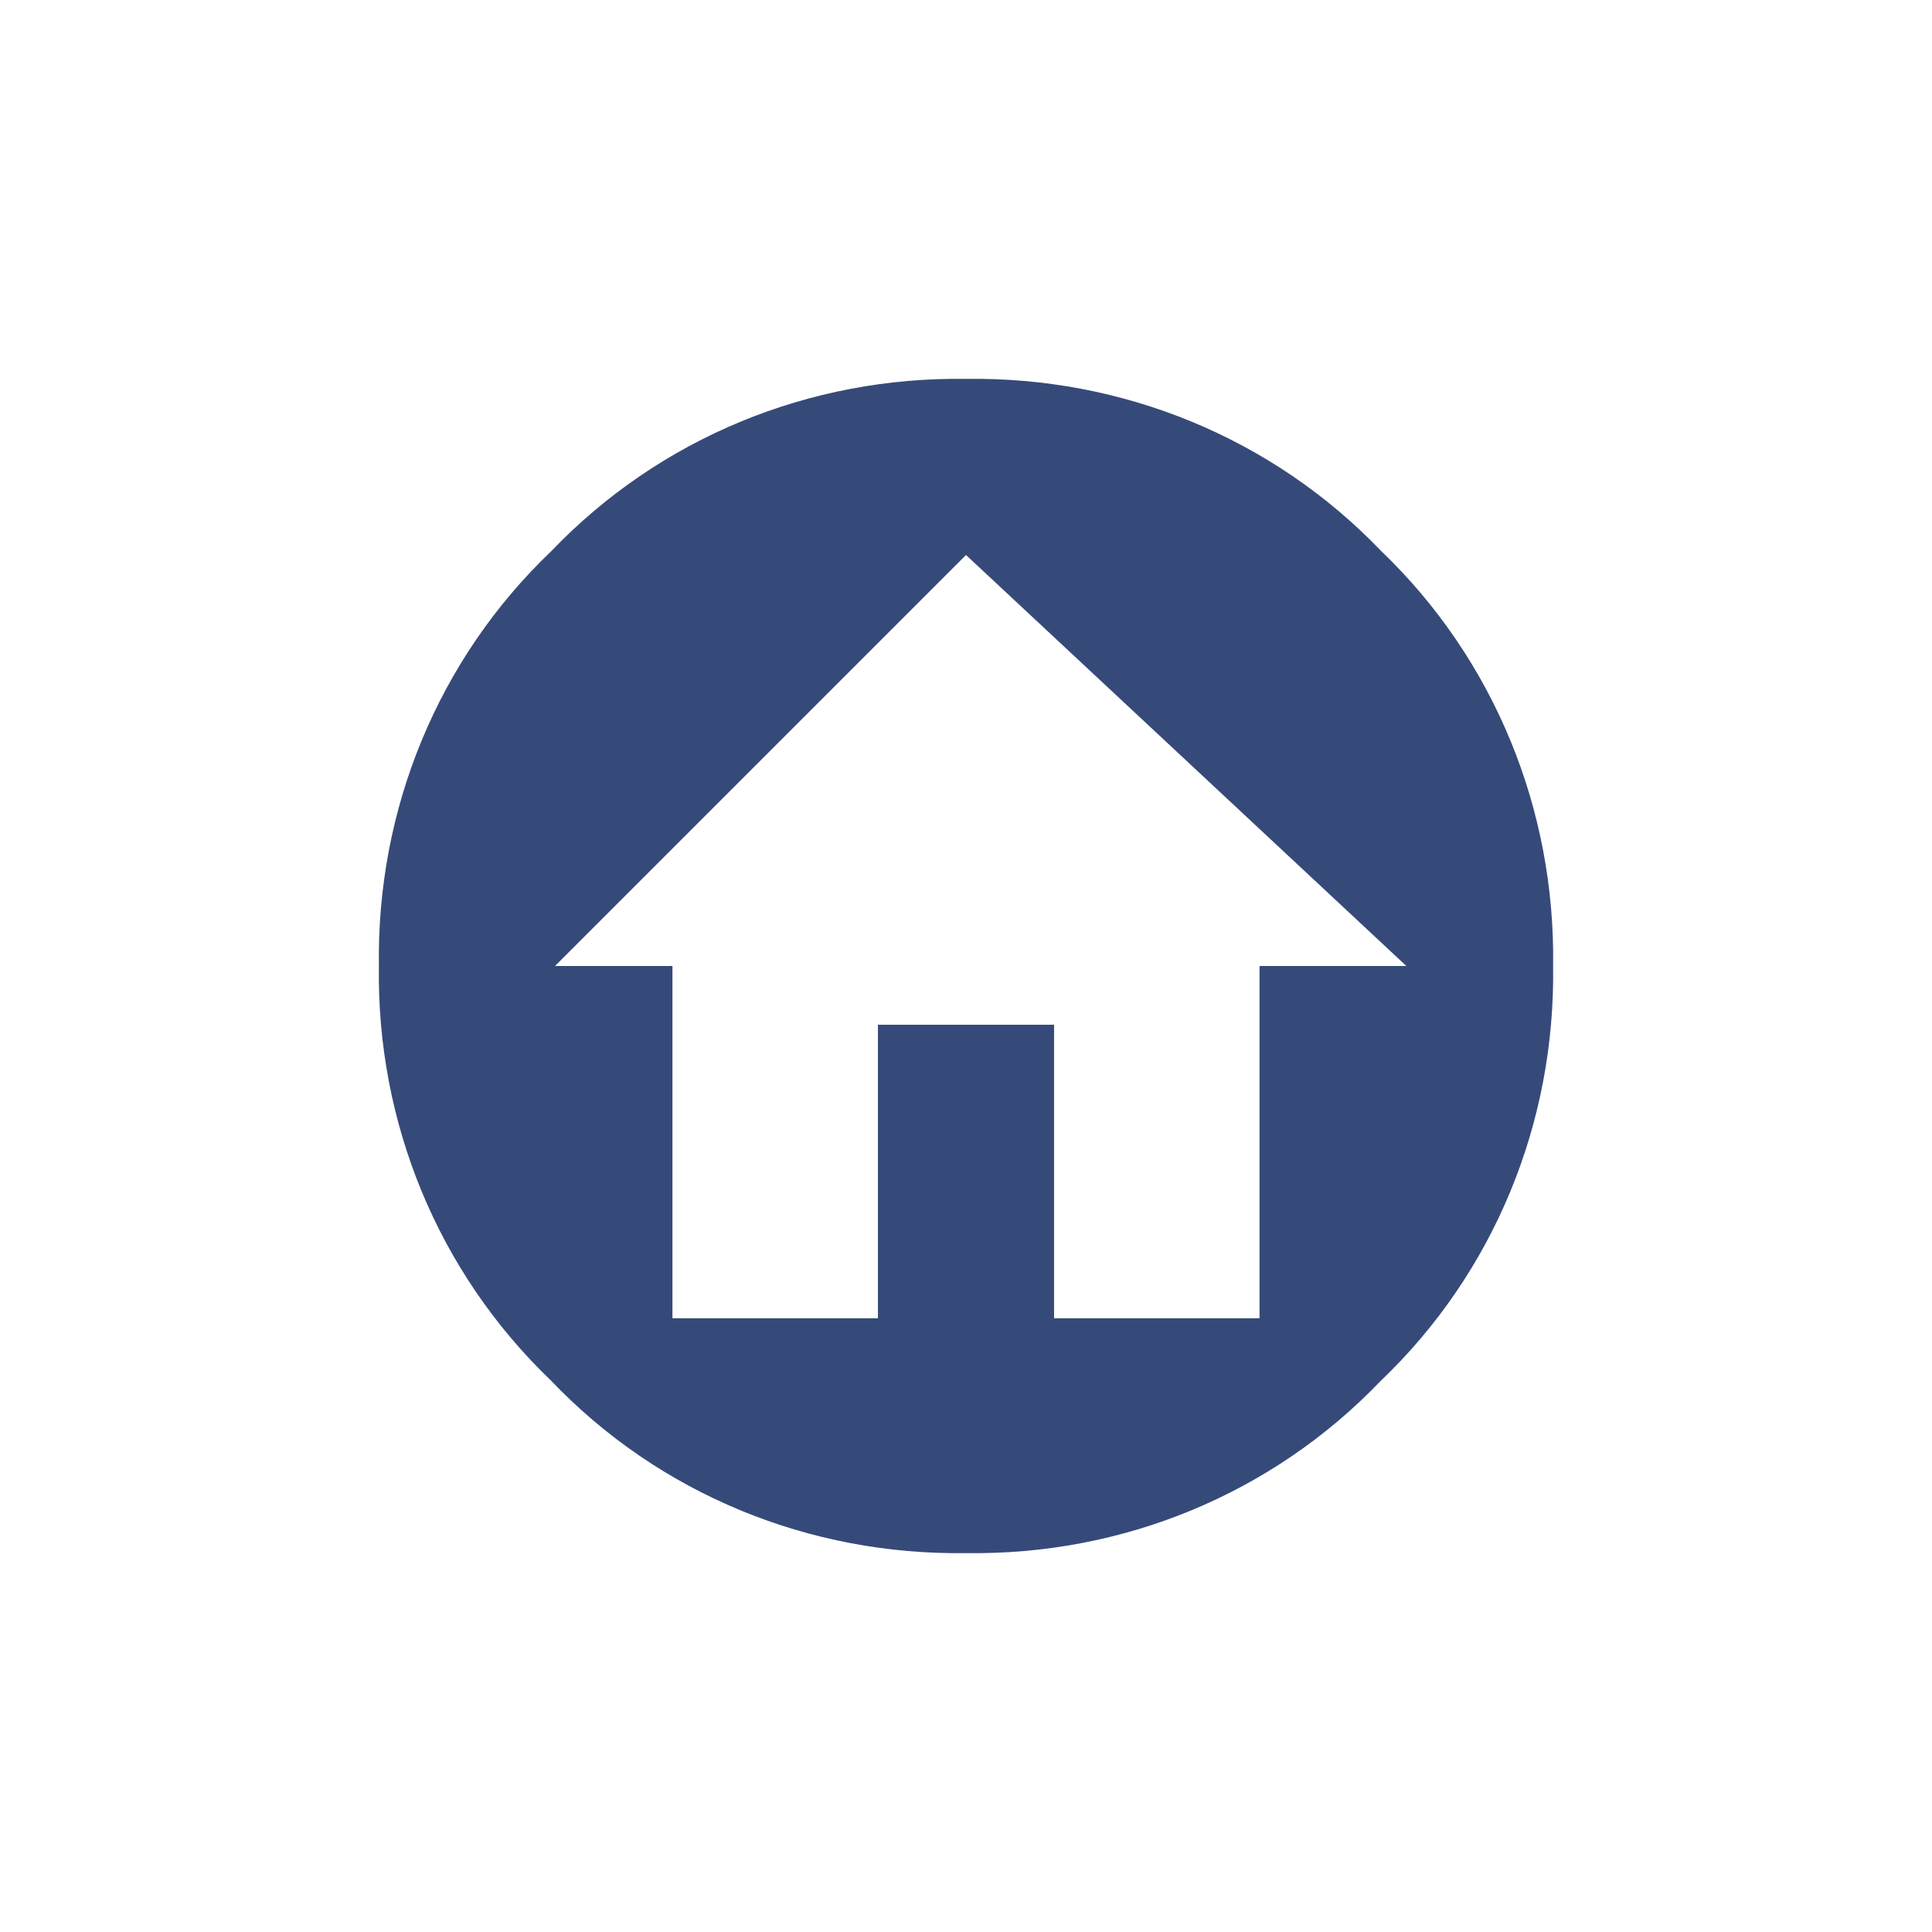 <svg width="51" height="51" viewBox="0 0 51 51" fill="none" xmlns="http://www.w3.org/2000/svg">
<path d="M36.457 14.543C33.59 11.552 29.622 9.94 25.5 10.002C21.378 9.94 17.425 11.552 14.558 14.543C11.552 17.41 9.94 21.378 10.002 25.5C9.94 29.622 11.552 33.575 14.543 36.442C17.41 39.448 21.378 41.06 25.5 40.998C29.622 41.06 33.575 39.448 36.442 36.457C39.448 33.59 41.06 29.622 40.998 25.5C41.06 21.378 39.448 17.41 36.457 14.543ZM33.249 25.5V34.799H27.825V27.05H23.175V34.799H17.751V25.5H14.651L25.5 14.651L37.124 25.5H33.249Z" fill="#364A79"/>
</svg>
